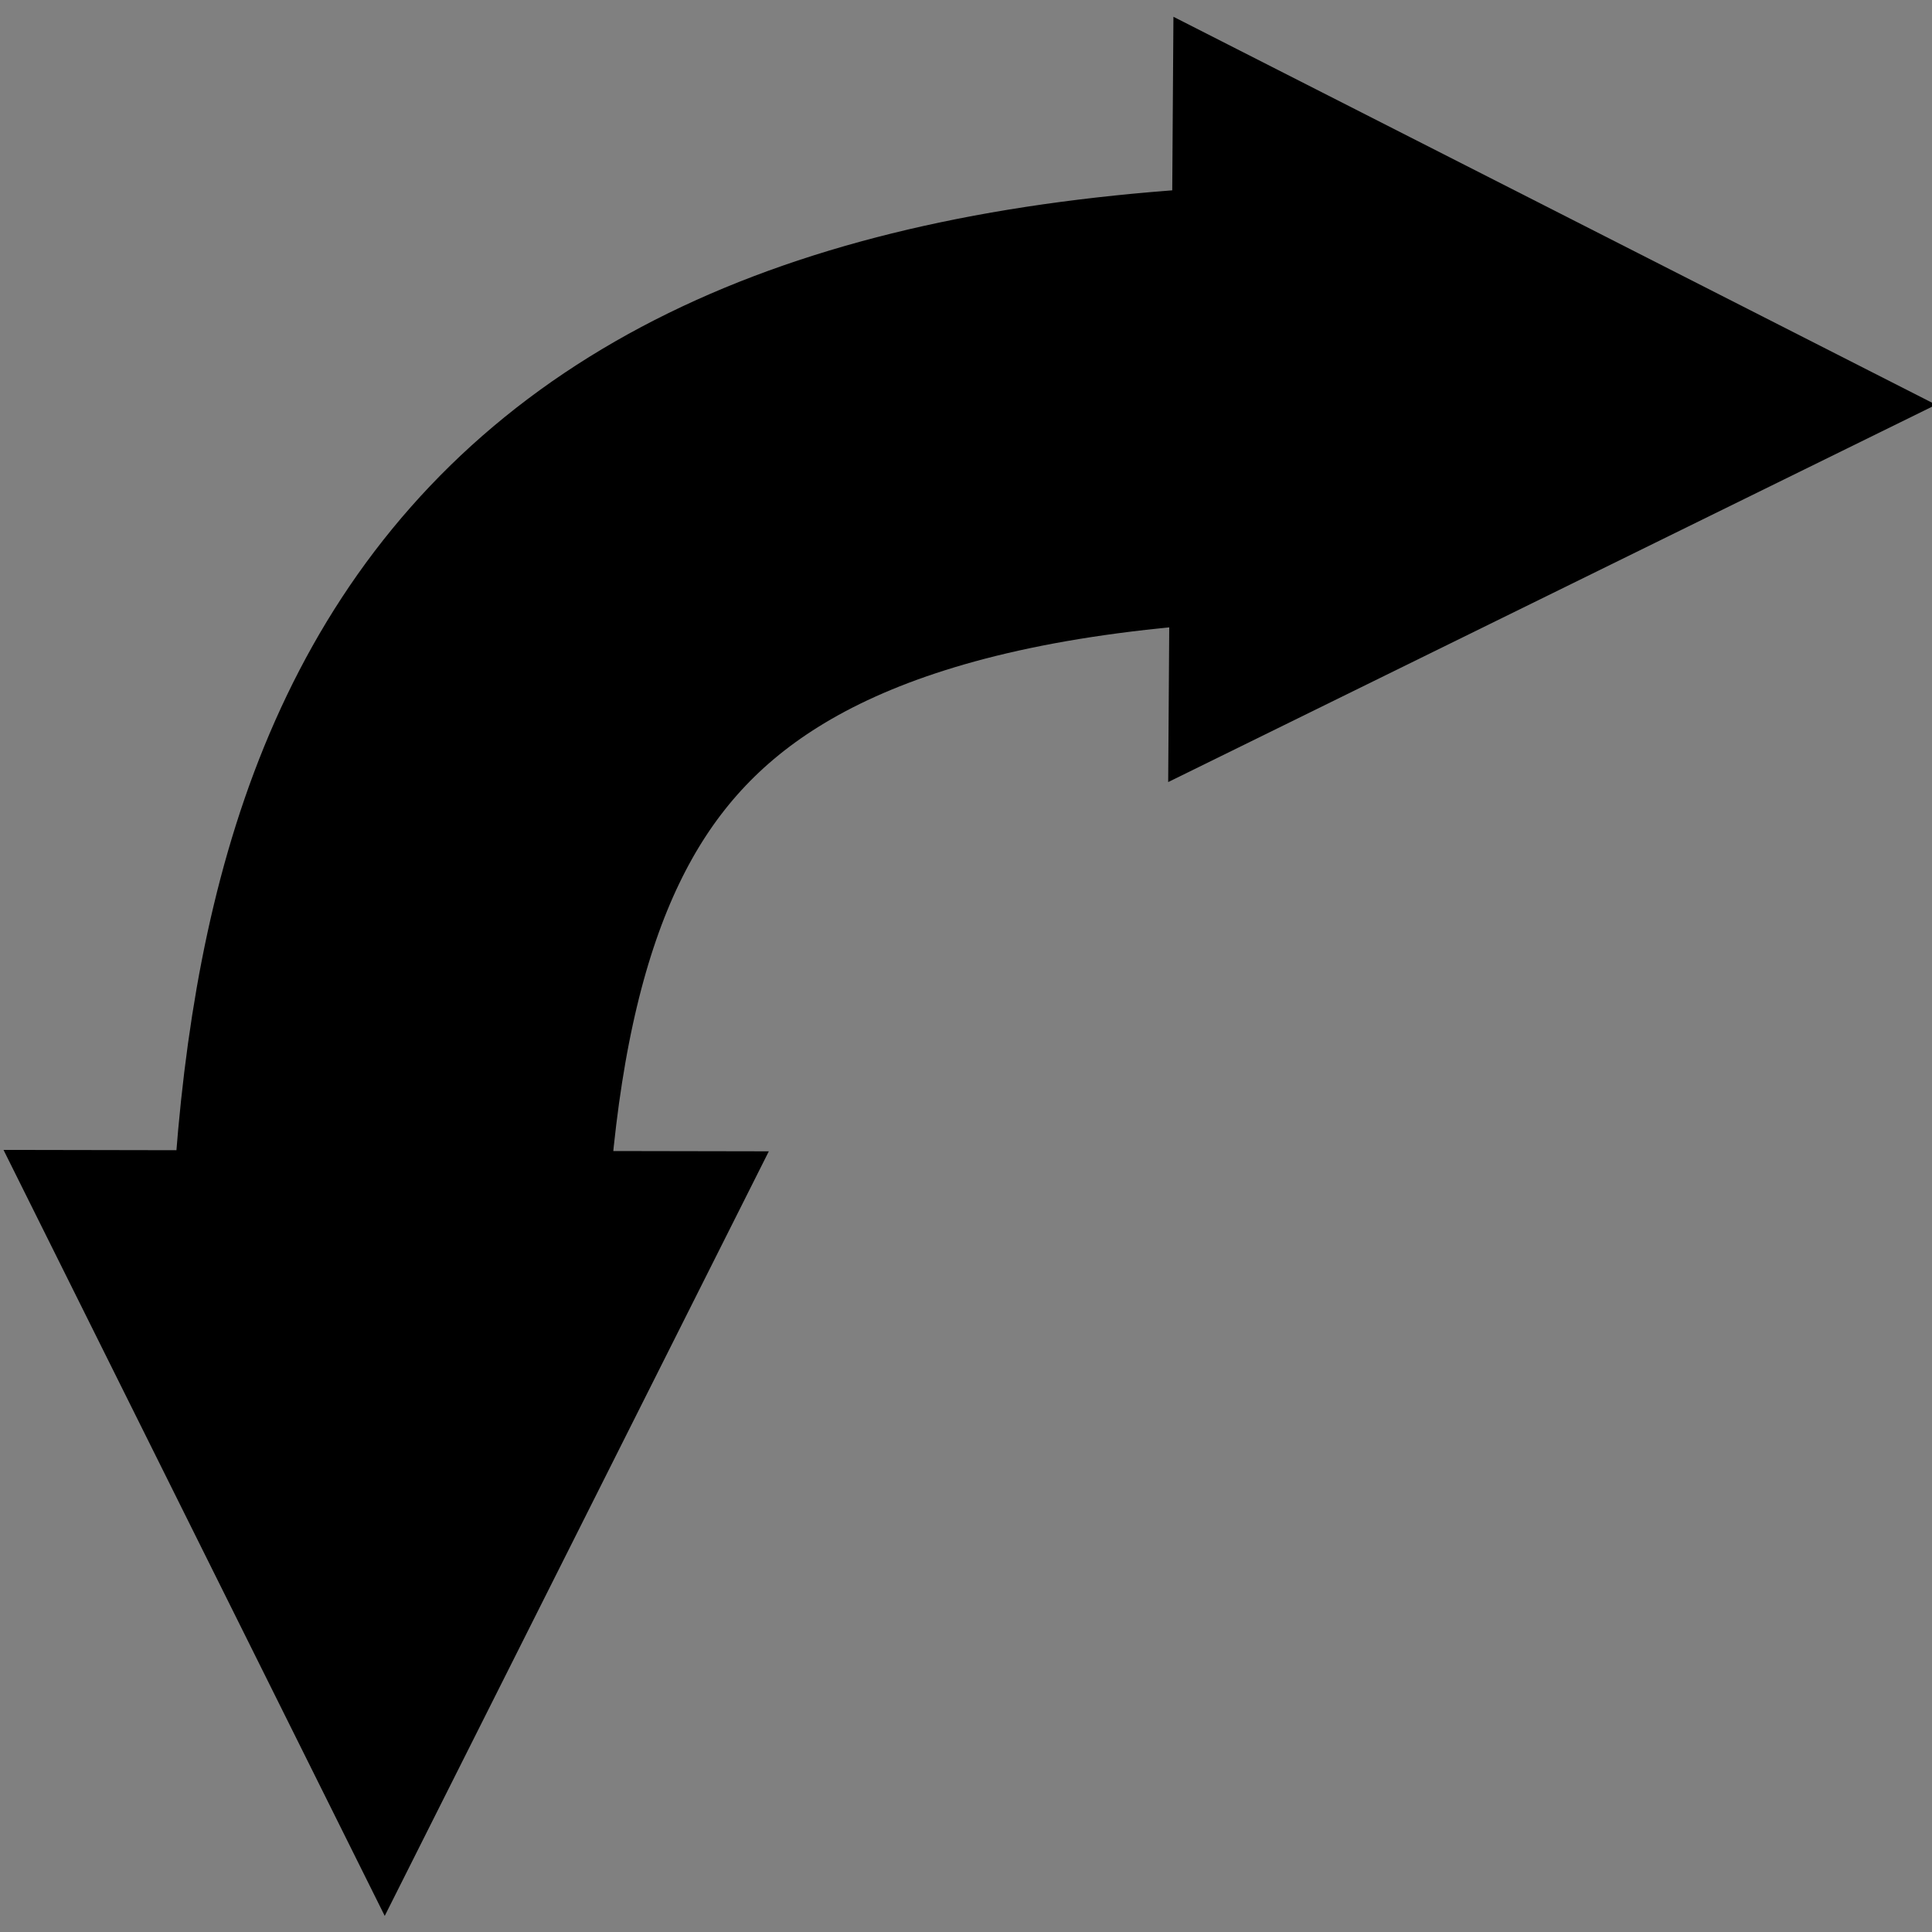 <?xml version="1.0" encoding="UTF-8" standalone="no"?>
<!-- Uploaded to: SVG Repo, www.svgrepo.com, Generator: SVG Repo Mixer Tools -->

<svg
   fill="#000000"
   version="1.1"
   id="Capa_1"
   width="800px"
   height="800px"
   viewBox="0 0 592.381 592.381"
   xml:space="preserve"
   sodipodi:docname="rotate-top-left.svg"
   inkscape:version="1.3 (1:1.3+202307231459+0e150ed6c4)"
   inkscape:export-filename="../../light/32x32/rotate-top-left@2x.png"
   inkscape:export-xdpi="7.6799998"
   inkscape:export-ydpi="7.6799998"
   xmlns:inkscape="http://www.inkscape.org/namespaces/inkscape"
   xmlns:sodipodi="http://sodipodi.sourceforge.net/DTD/sodipodi-0.dtd"
   xmlns="http://www.w3.org/2000/svg"
   xmlns:svg="http://www.w3.org/2000/svg"><rect x="0" y="0" width="592.381" height="592.381" fill="#808080" stroke="none"/><defs
   id="defs4">&#10;	&#10;&#10;		&#10;	&#10;			&#10;			&#10;		</defs><sodipodi:namedview
   id="namedview4"
   pagecolor="#ffffff"
   bordercolor="#666666"
   borderopacity="1.0"
   inkscape:showpageshadow="2"
   inkscape:pageopacity="0.0"
   inkscape:pagecheckerboard="0"
   inkscape:deskcolor="#d1d1d1"
   inkscape:zoom="0.82201163"
   inkscape:cx="441.59959"
   inkscape:cy="120.43625"
   inkscape:window-width="2560"
   inkscape:window-height="1372"
   inkscape:window-x="1920"
   inkscape:window-y="0"
   inkscape:window-maximized="1"
   inkscape:current-layer="Capa_1" />&#10;&#10;<path
   style="fill:none;stroke:#000000;stroke-width:133.427;stroke-linecap:round;stroke-linejoin:round;stroke-miterlimit:10;stroke-opacity:1"
   d="M 425.7,122.937 C 169.356,121.166 118.627,230.294 118.279,419.511"
   id="path2-3" /><path
   style="fill:#000000;fill-opacity:1;fill-rule:evenodd;stroke:#000000;stroke-width:133.427;stroke-linecap:round;stroke-linejoin:miter;stroke-miterlimit:10;stroke-opacity:1"
   d="m 425.635,132.318 18.827,-9.251 -18.698,-9.512 z m 0,0"
   id="path3-6" /><path
   style="fill:#000000;fill-opacity:1;fill-rule:evenodd;stroke:#000000;stroke-width:133.427;stroke-linecap:round;stroke-linejoin:miter;stroke-miterlimit:10;stroke-opacity:1"
   d="m 108.897,419.494 9.347,18.78 9.417,-18.746 z m 0,0"
   id="path4-7" /><g
   id="g3"
   transform="matrix(-0.002,0.211,-0.211,-0.002,253.523,706.04)"
   style="stroke:#000000;stroke-opacity:1"><path
     style="fill:none;stroke:#000000;stroke-width:315.937;stroke-linecap:butt;stroke-linejoin:miter;stroke-miterlimit:10;stroke-opacity:1"
     d="m -2769.967,-776.792 c 4.651,1147.036 540.937,1447.808 1436.065,1443.034"
     id="path5-5" /><path
     style="fill:#ffffff;fill-opacity:1;fill-rule:evenodd;stroke:#000000;stroke-width:315.937;stroke-linecap:butt;stroke-linejoin:miter;stroke-miterlimit:10;stroke-opacity:1"
     d="m -2725.539,-776.973 -44.787,-88.676 -44.07,89.038 z m 0,0"
     id="path6-3" /><path
     style="fill:#ffffff;fill-opacity:1;fill-rule:evenodd;stroke:#000000;stroke-width:315.937;stroke-linecap:butt;stroke-linejoin:miter;stroke-miterlimit:10;stroke-opacity:1"
     d="m -1333.667,710.671 88.622,-44.903 -89.092,-43.954 z m 0,0"
     id="path7-5" /></g></svg>
